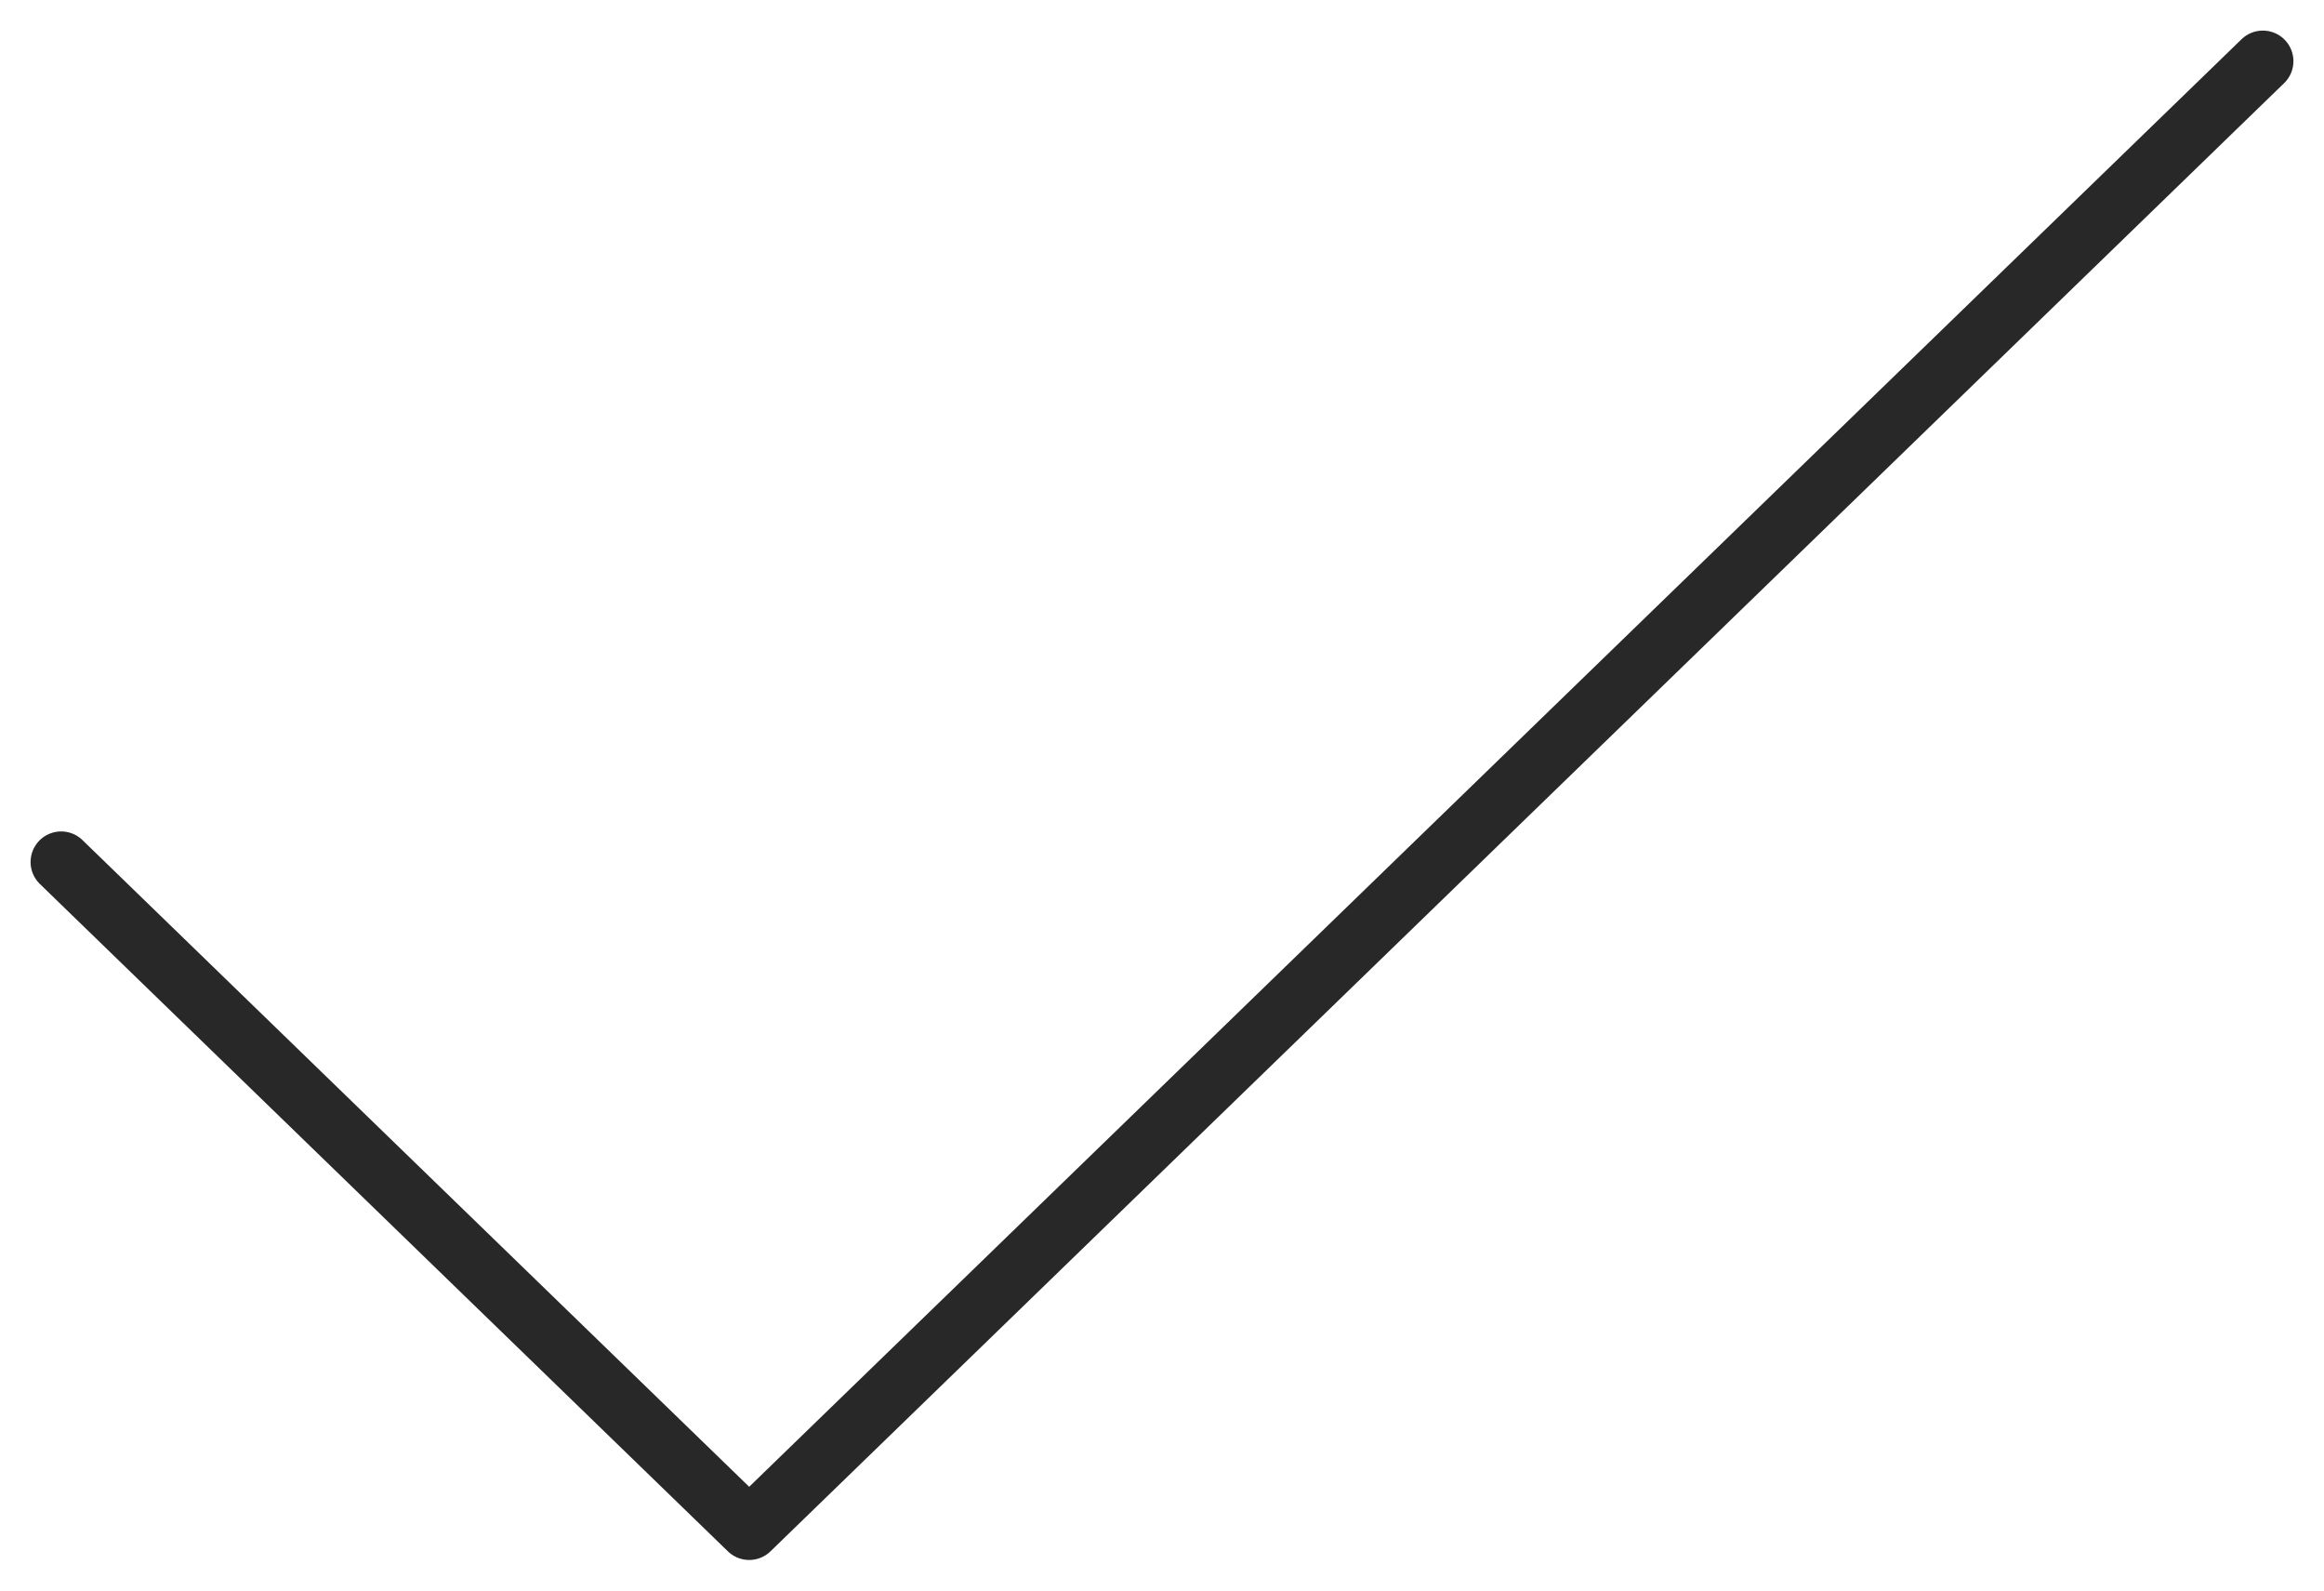 <svg width="38" height="26" viewBox="0 0 38 26" fill="none" xmlns="http://www.w3.org/2000/svg">
<path d="M37 1L12.25 25L1 14.091" stroke="#282828" stroke-linecap="round" stroke-linejoin="round"/>
</svg>
